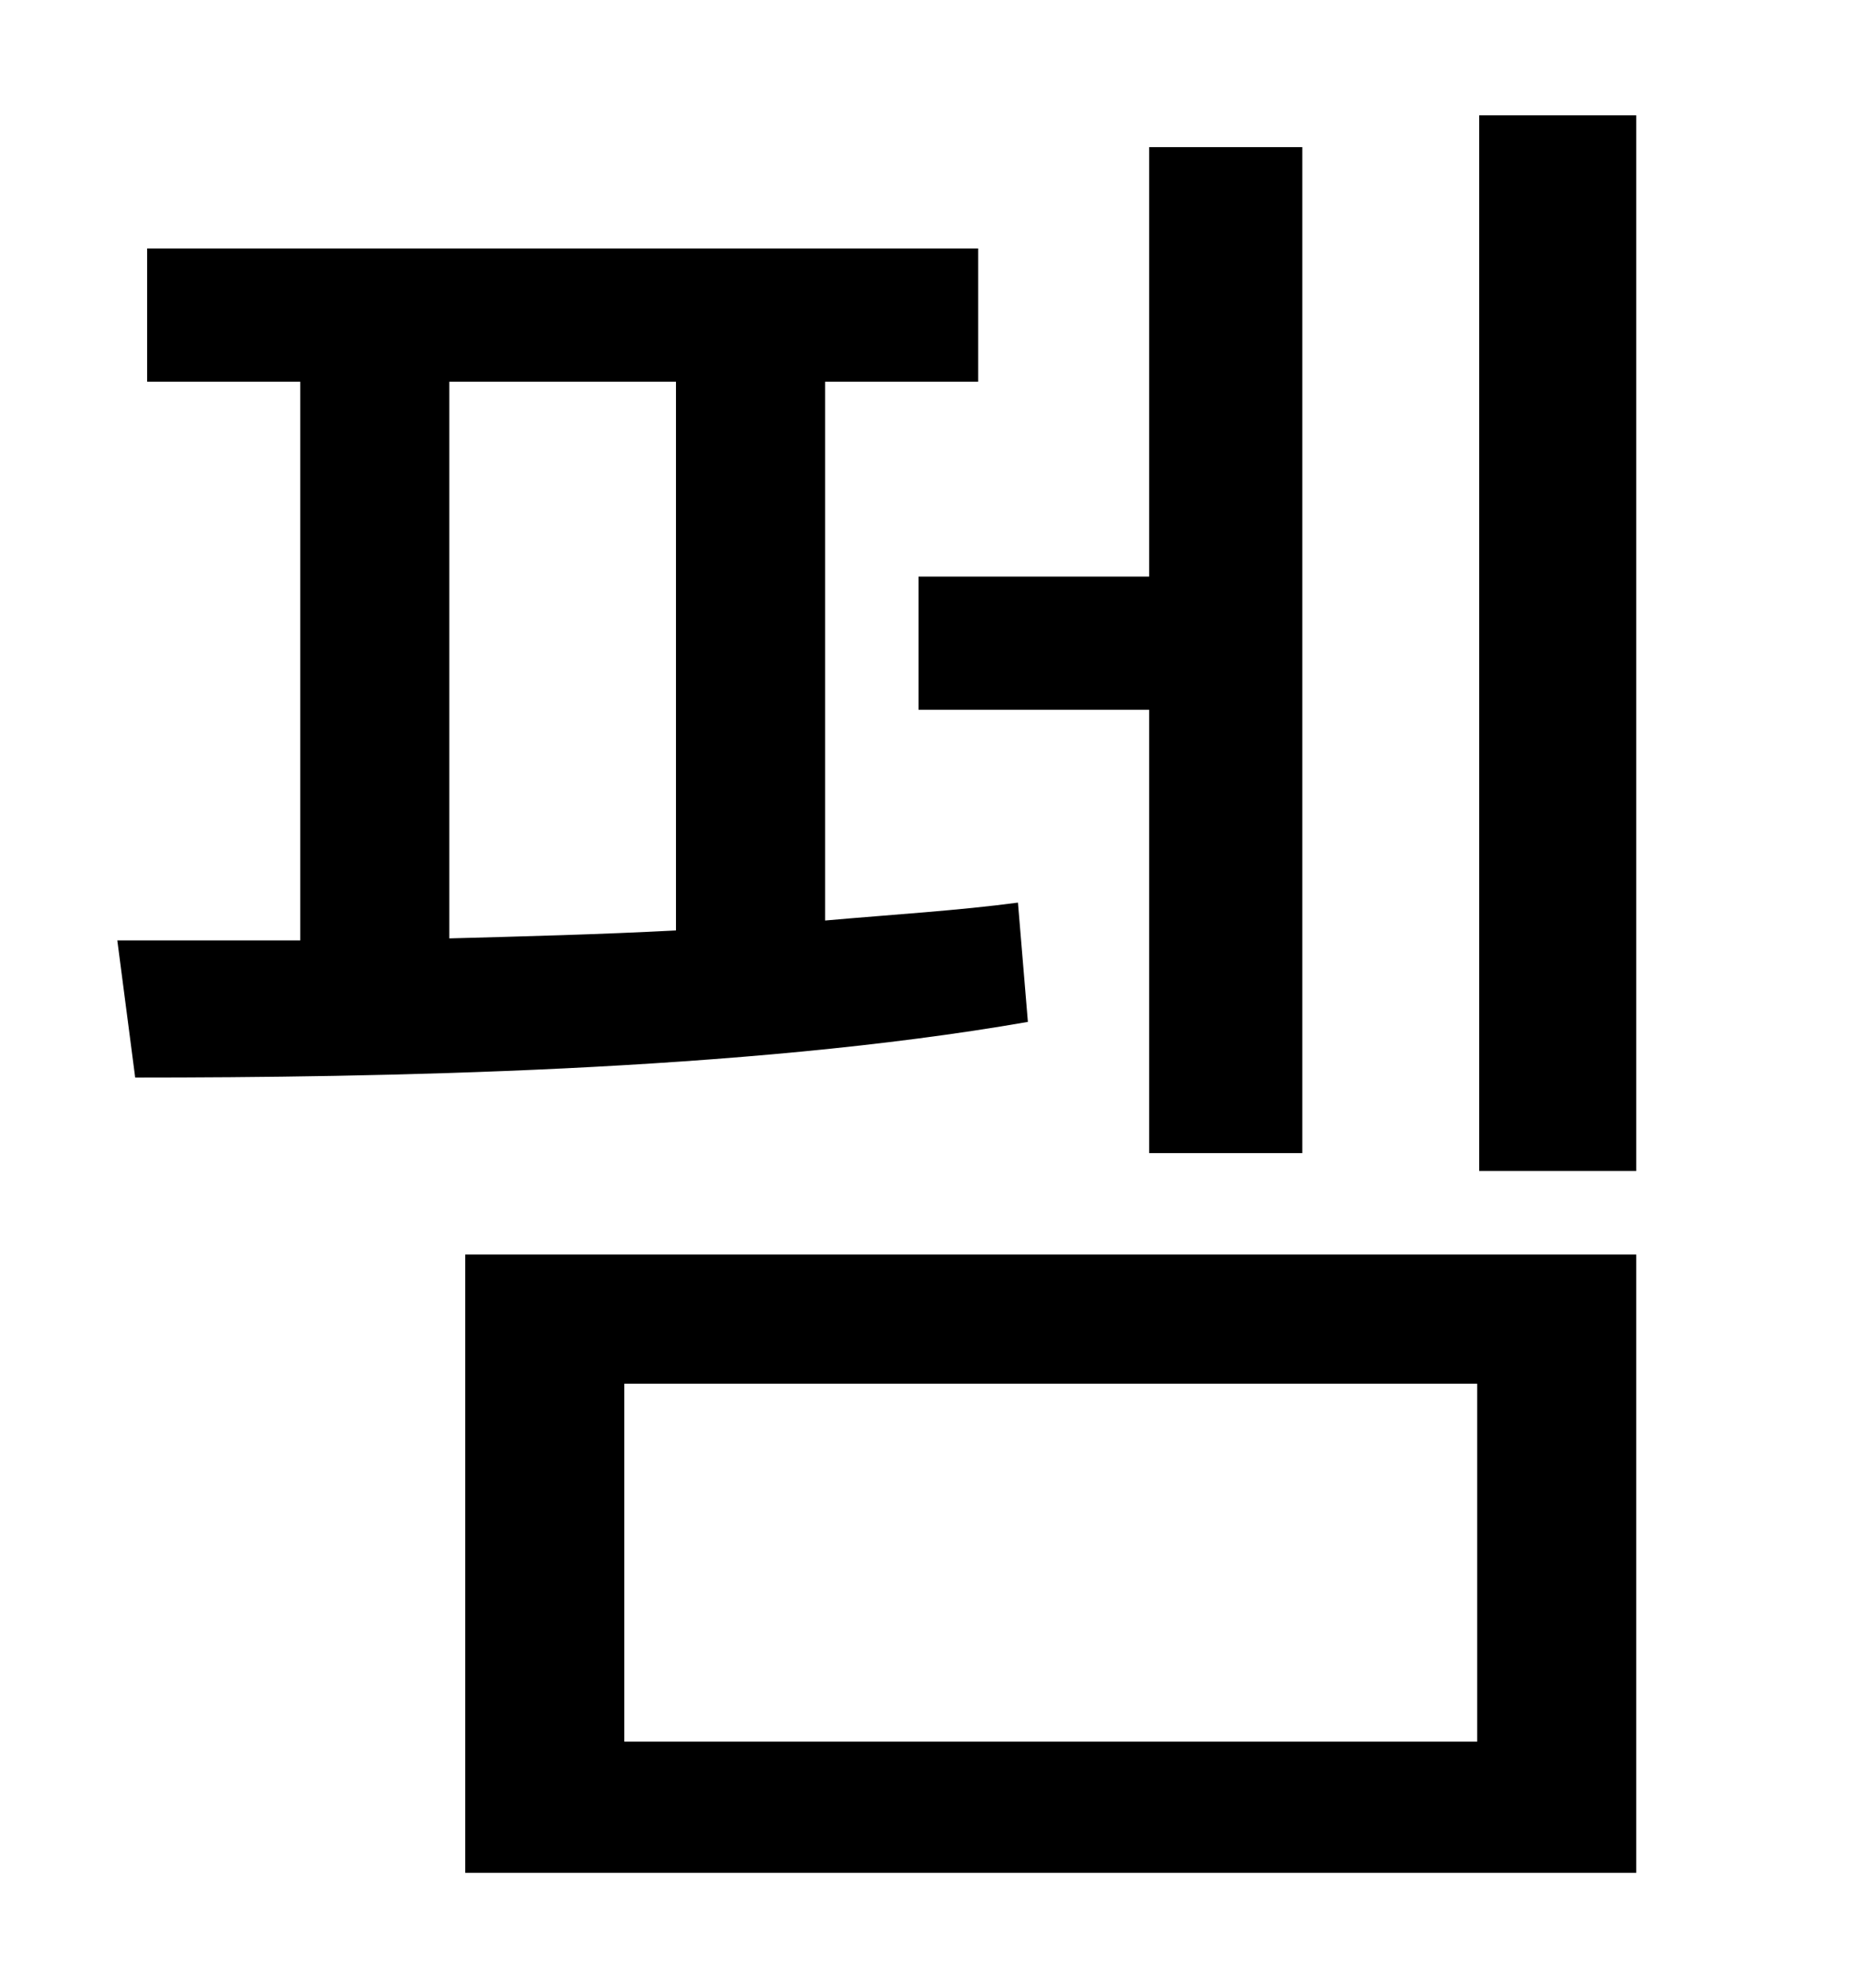 <?xml version="1.0" standalone="no"?>
<!DOCTYPE svg PUBLIC "-//W3C//DTD SVG 1.1//EN" "http://www.w3.org/Graphics/SVG/1.1/DTD/svg11.dtd" >
<svg xmlns="http://www.w3.org/2000/svg" xmlns:xlink="http://www.w3.org/1999/xlink" version="1.1" viewBox="-10 0 930 1000">
   <path fill="currentColor"
d="M452 290h116v-216h77v506h-77v-223h-116v-67zM216 192v280c37 -1 76 -2 114 -4v-276h-114zM502 454l5 60c-143 25 -329 28 -449 28l-9 -69h92v-281h-77v-67h418v67h-77v271c34 -3 67 -5 97 -9zM304 696v180h429v-180h-429zM224 942v-311h589v311h-589zM734 58h79v531h-79
v-531z" />
</svg>
